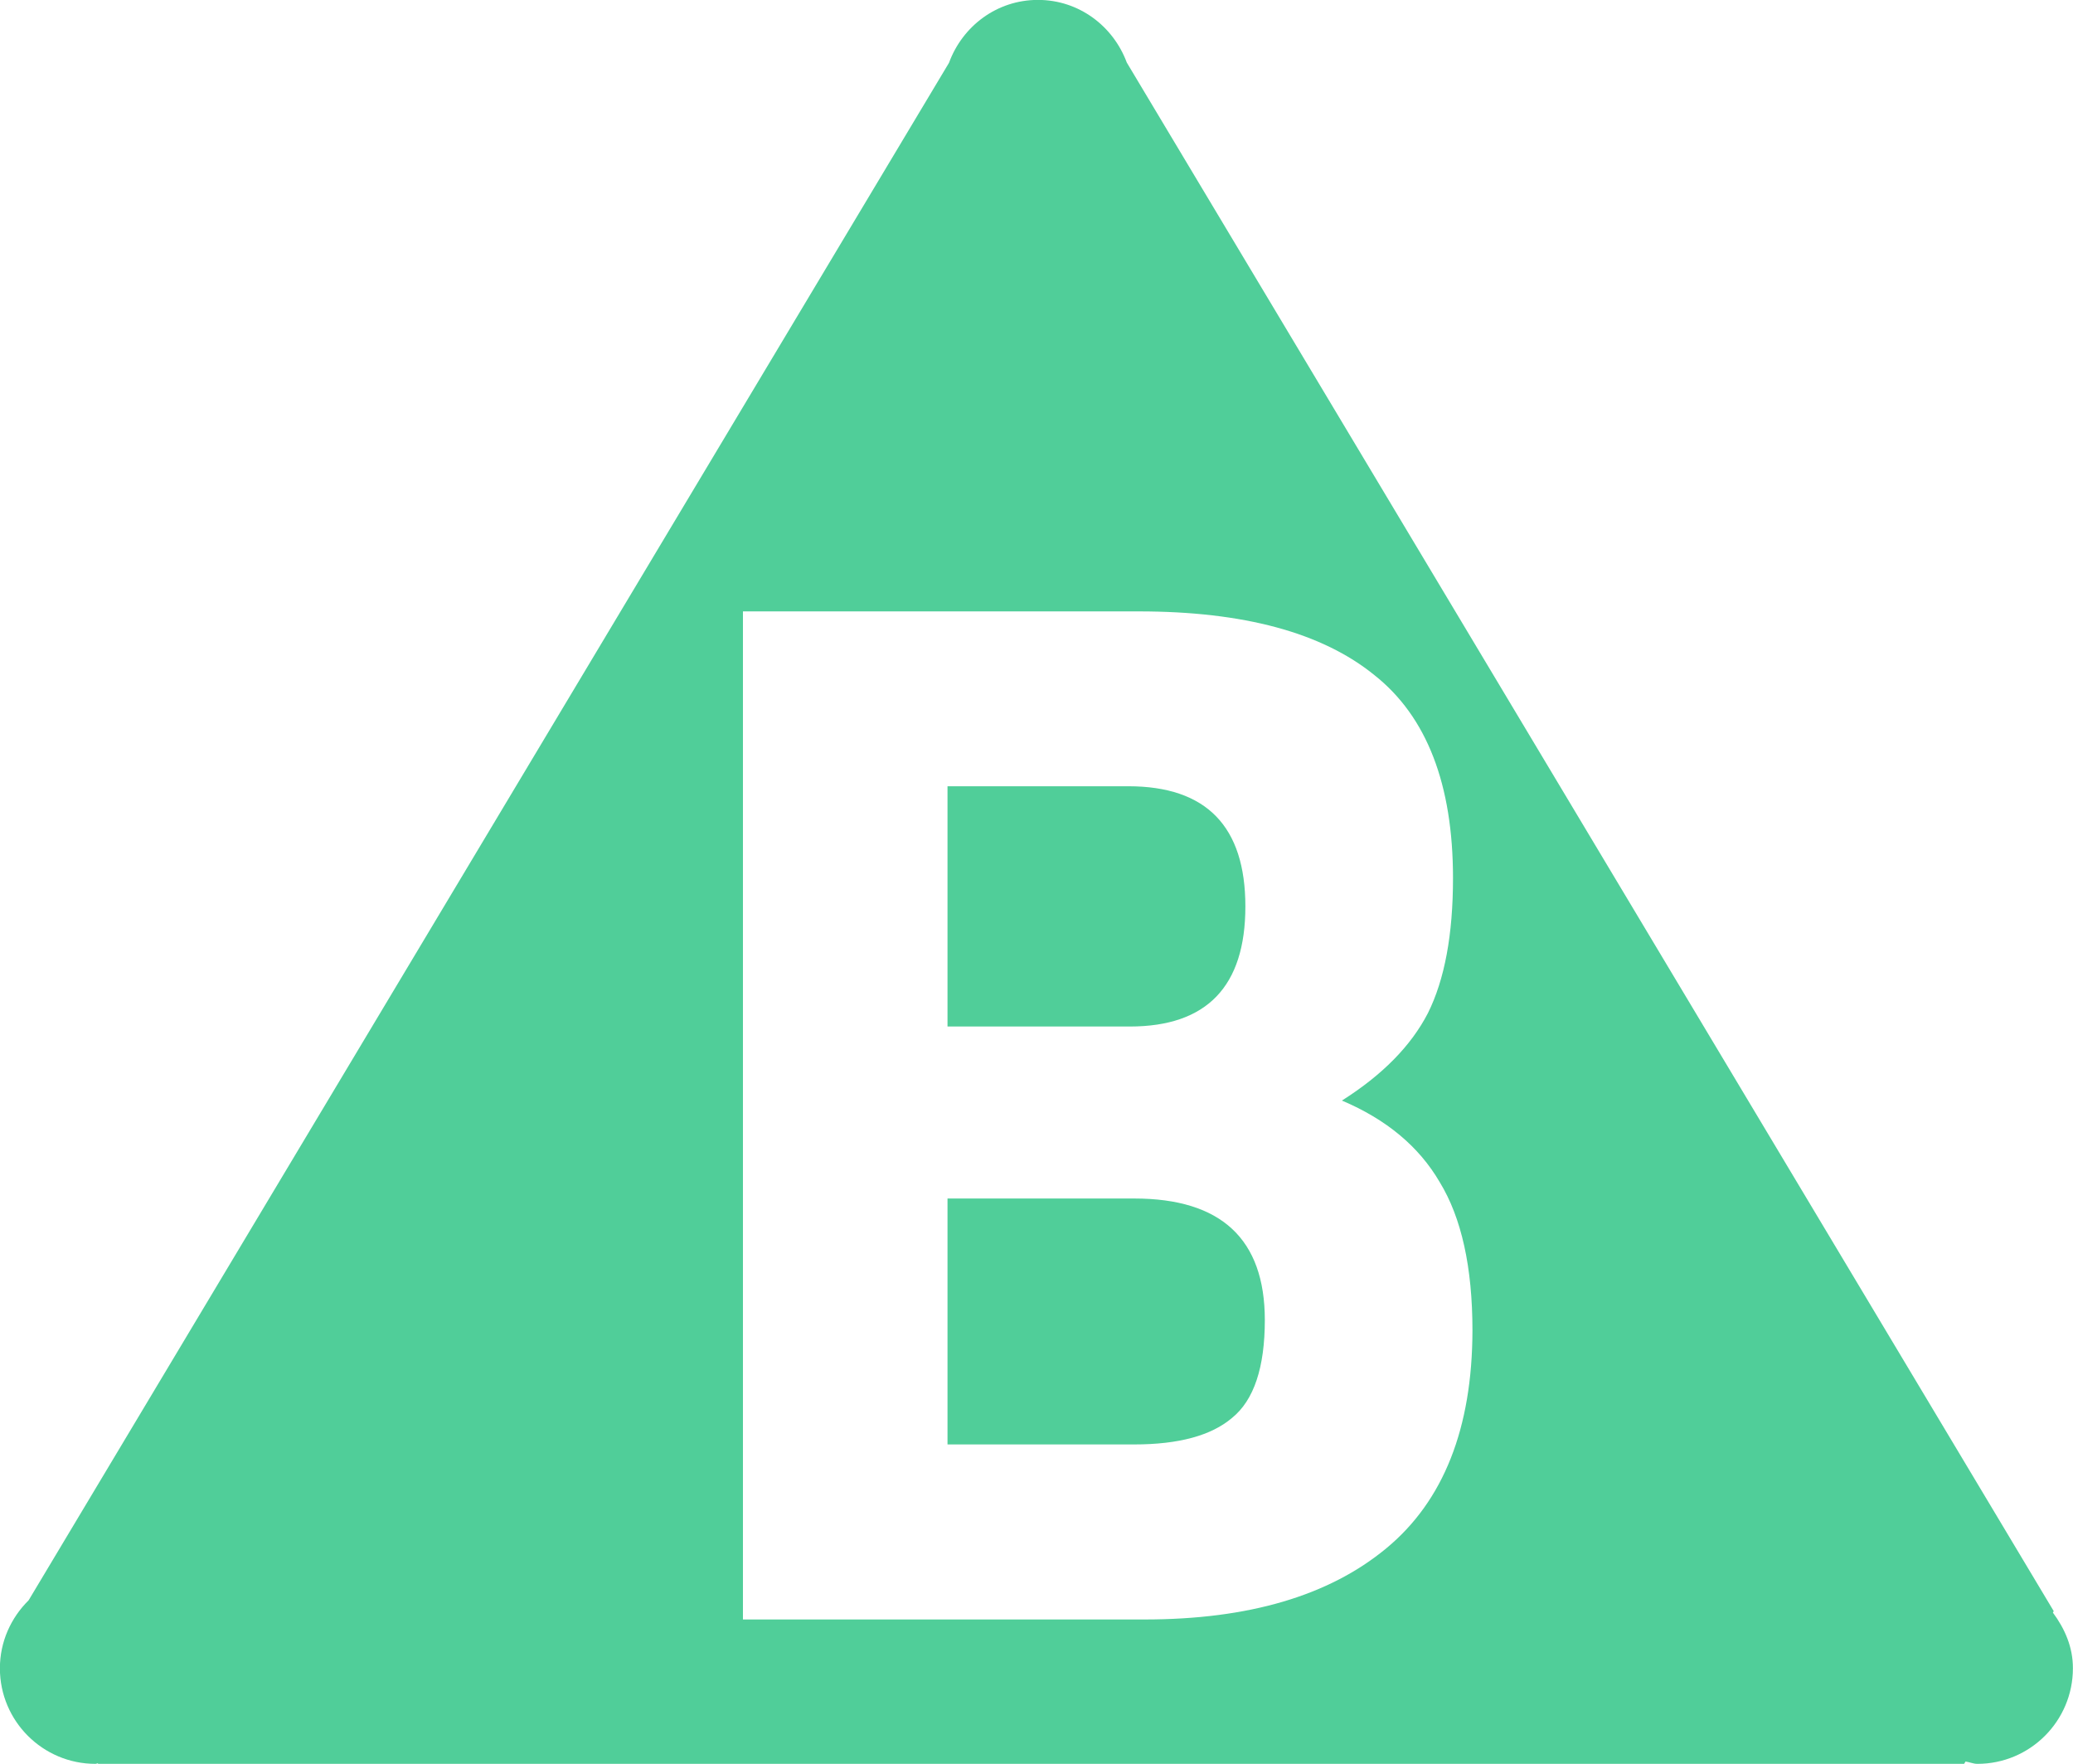 <?xml version="1.0" encoding="utf-8"?>
<!-- Generator: Adobe Illustrator 16.0.0, SVG Export Plug-In . SVG Version: 6.00 Build 0)  -->
<!DOCTYPE svg PUBLIC "-//W3C//DTD SVG 1.1//EN" "http://www.w3.org/Graphics/SVG/1.1/DTD/svg11.dtd">
<svg version="1.1" id="Layer_1" xmlns="http://www.w3.org/2000/svg" xmlns:xlink="http://www.w3.org/1999/xlink" x="0px" y="0px"
	 width="22.375px" height="19.036px" viewBox="147.883 -45.73 22.375 19.036" enable-background="new 147.883 -45.73 22.375 19.036"
	 xml:space="preserve">
<g>
	<path fill="#50CE99" d="M170.041-28.327l0.009-0.016l-10.005-16.712c-0.146-0.393-0.516-0.676-0.959-0.676
		c-0.444,0-0.815,0.284-0.96,0.679l-9.934,16.592c-0.19,0.188-0.31,0.446-0.31,0.734c0,0.569,0.462,1.031,1.031,1.031
		c0.01,0,0.018-0.006,0.026-0.006l0.004,0.006h20.14l0.015-0.025c0.044,0.006,0.083,0.025,0.128,0.025
		c0.569,0,1.031-0.462,1.031-1.031C170.258-27.955,170.168-28.156,170.041-28.327z M162.846-29.021
		c-0.618,0.512-1.487,0.768-2.608,0.768h-4.336v-10.879h4.272c1.131,0,1.979,0.229,2.544,0.688c0.565,0.447,0.848,1.179,0.848,2.191
		c0,0.608-0.09,1.094-0.271,1.457c-0.182,0.352-0.49,0.666-0.928,0.943c0.479,0.203,0.832,0.496,1.056,0.881
		c0.234,0.383,0.353,0.916,0.353,1.6C163.774-30.317,163.464-29.532,162.846-29.021z"/>
	<path fill="#50CE99" d="M161.325-35.948c0-0.864-0.421-1.297-1.264-1.297h-1.951v2.593h1.967
		C160.909-34.652,161.325-35.085,161.325-35.948z"/>
	<path fill="#50CE99" d="M160.126-32.796h-2.016v2.654h2.016c0.48,0,0.832-0.096,1.056-0.287c0.235-0.191,0.353-0.543,0.353-1.057
		C161.534-32.358,161.064-32.796,160.126-32.796z"/>
</g>
</svg>
